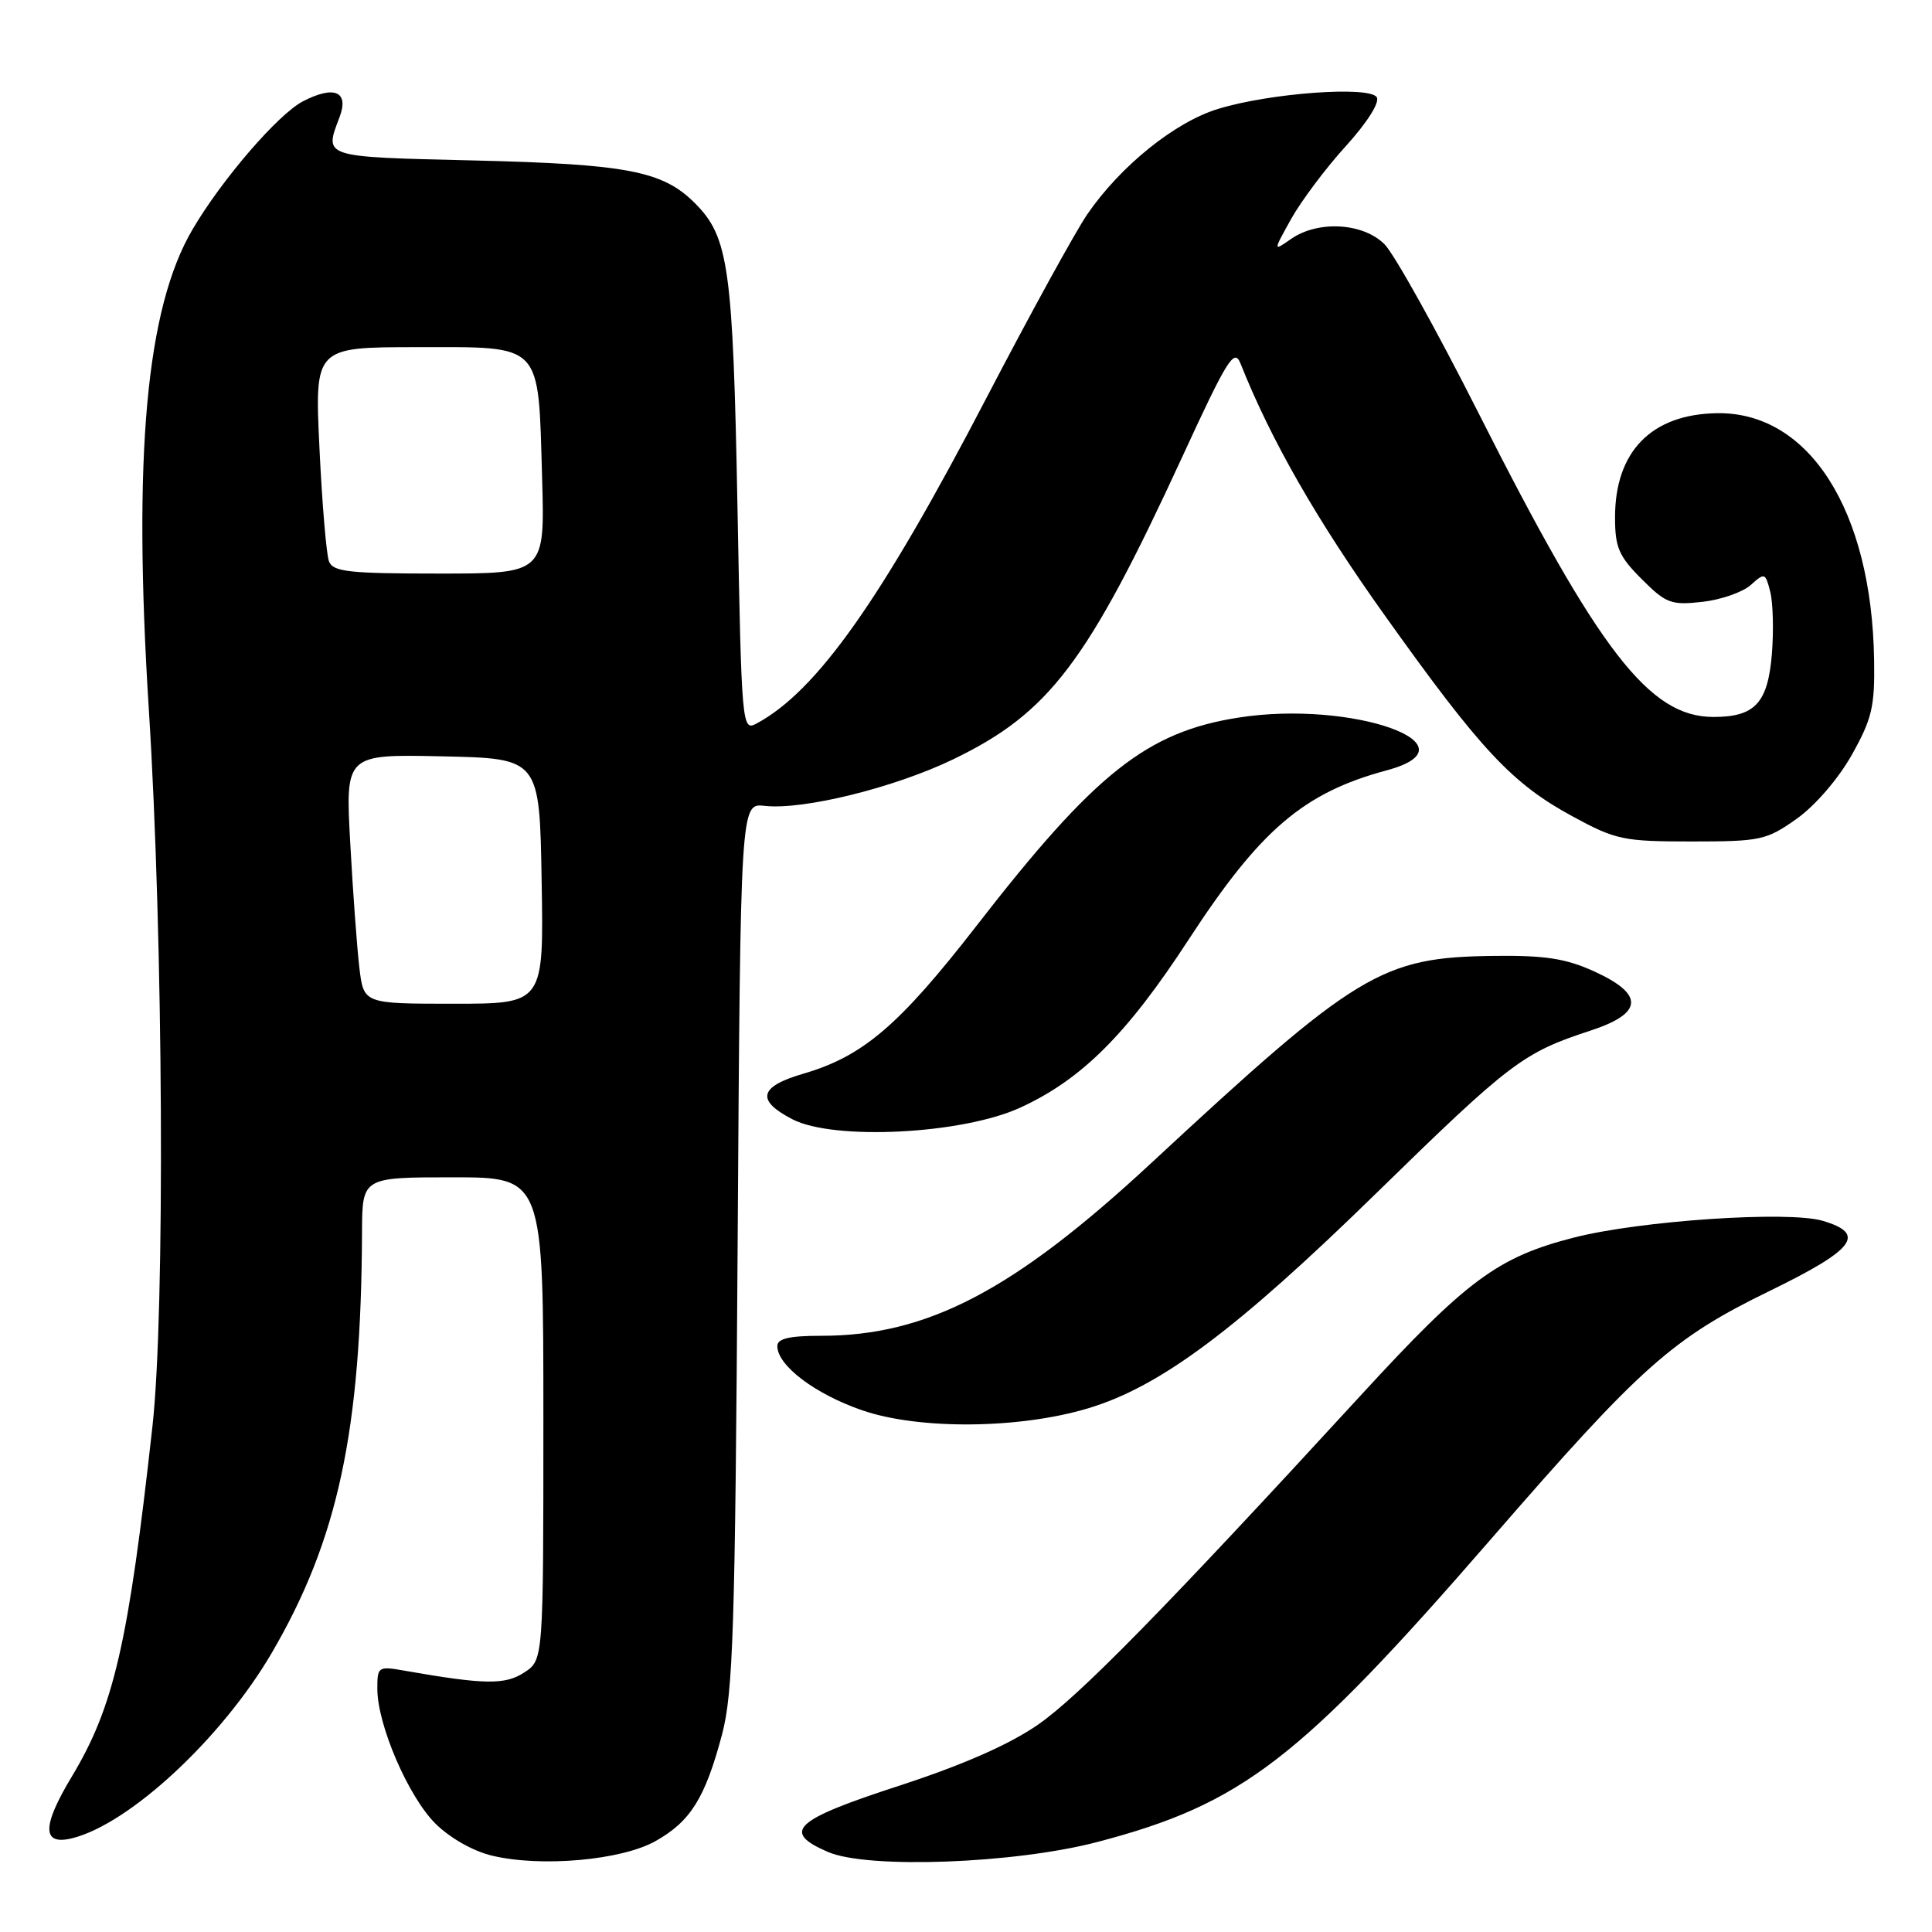 <?xml version="1.0" encoding="UTF-8" standalone="no"?>
<!DOCTYPE svg PUBLIC "-//W3C//DTD SVG 1.1//EN" "http://www.w3.org/Graphics/SVG/1.1/DTD/svg11.dtd" >
<svg xmlns="http://www.w3.org/2000/svg" xmlns:xlink="http://www.w3.org/1999/xlink" version="1.1" viewBox="0 0 256 256">
 <g >
 <path fill="currentColor"
d=" M 86.85 243.96 C 91.49 241.36 93.43 238.25 95.66 229.88 C 97.14 224.31 97.41 216.03 97.74 164.96 C 98.12 106.42 98.12 106.42 101.31 106.78 C 106.40 107.36 118.51 104.38 126.31 100.61 C 139.03 94.47 144.09 87.79 156.60 60.66 C 162.62 47.58 163.55 46.09 164.37 48.16 C 168.42 58.34 174.49 68.94 183.55 81.63 C 196.24 99.43 200.36 103.83 208.40 108.19 C 214.11 111.29 215.12 111.50 224.16 111.50 C 233.29 111.50 234.06 111.33 238.06 108.50 C 240.51 106.77 243.59 103.19 245.37 100.03 C 248.04 95.27 248.43 93.65 248.33 87.49 C 248.03 67.64 239.72 54.57 227.52 54.75 C 218.83 54.88 214.00 59.82 214.00 68.55 C 214.00 72.54 214.50 73.70 217.53 76.73 C 220.76 79.96 221.43 80.21 225.57 79.75 C 228.05 79.47 230.94 78.46 231.99 77.51 C 233.83 75.85 233.93 75.89 234.57 78.43 C 234.94 79.90 235.03 83.61 234.78 86.70 C 234.24 93.17 232.53 95.00 227.04 95.00 C 218.55 95.00 211.87 86.35 195.85 54.61 C 190.32 43.67 184.74 33.65 183.45 32.36 C 180.60 29.51 174.62 29.18 171.06 31.67 C 168.68 33.33 168.68 33.33 171.09 29.00 C 172.42 26.62 175.67 22.28 178.33 19.36 C 181.14 16.26 182.85 13.57 182.43 12.89 C 181.49 11.36 168.27 12.32 161.40 14.43 C 155.68 16.18 148.49 21.97 144.08 28.38 C 142.51 30.67 136.52 41.58 130.76 52.63 C 116.82 79.44 108.23 91.60 100.23 95.88 C 98.32 96.90 98.26 96.28 97.72 67.21 C 97.12 35.37 96.56 31.41 92.08 26.92 C 87.81 22.65 83.12 21.75 62.75 21.26 C 42.62 20.78 42.95 20.89 44.99 15.53 C 46.28 12.13 44.31 11.27 40.15 13.42 C 36.86 15.12 29.37 23.81 25.50 30.42 C 19.36 40.88 17.60 60.33 19.72 94.00 C 21.64 124.31 21.89 173.81 20.20 189.00 C 17.01 217.80 15.09 226.15 9.50 235.43 C 5.52 242.04 5.55 244.58 9.59 243.57 C 17.20 241.66 29.42 230.30 36.02 219.00 C 44.78 203.99 47.86 189.64 47.97 163.25 C 48.00 156.00 48.00 156.00 60.00 156.00 C 72.00 156.00 72.00 156.00 72.00 187.98 C 72.00 219.95 72.00 219.95 69.47 221.61 C 66.94 223.27 64.22 223.23 53.75 221.40 C 50.09 220.75 50.00 220.81 50.00 223.78 C 50.00 228.54 54.08 238.01 57.67 241.61 C 59.61 243.54 62.68 245.29 65.22 245.89 C 71.72 247.44 82.35 246.49 86.85 243.96 Z  M 145.38 244.08 C 164.57 239.05 172.13 233.24 197.56 203.94 C 217.50 180.97 221.57 177.35 234.54 171.03 C 245.80 165.54 247.35 163.48 241.50 161.76 C 236.94 160.42 217.34 161.74 208.57 163.98 C 198.44 166.57 194.33 169.62 180.20 185.01 C 154.24 213.28 142.95 224.79 137.52 228.54 C 133.70 231.18 127.57 233.87 119.14 236.62 C 105.18 241.16 103.51 242.71 109.70 245.39 C 114.94 247.67 134.42 246.95 145.38 244.08 Z  M 144.21 186.60 C 153.76 183.73 163.85 176.19 182.35 158.12 C 200.12 140.76 201.81 139.48 210.75 136.56 C 217.75 134.27 217.91 131.76 211.25 128.72 C 207.49 127.01 204.73 126.58 198.00 126.66 C 183.04 126.84 179.89 128.74 152.48 154.17 C 134.33 171.01 122.88 177.00 108.82 177.00 C 104.57 177.00 103.00 177.37 103.00 178.36 C 103.00 180.94 108.00 184.72 114.24 186.87 C 121.78 189.47 135.09 189.35 144.21 186.60 Z  M 135.18 146.77 C 143.31 143.05 149.33 137.05 157.50 124.50 C 166.99 109.94 172.72 105.04 183.76 102.07 C 196.08 98.75 179.18 92.73 164.14 95.08 C 151.95 96.98 145.09 102.43 129.38 122.69 C 119.14 135.87 114.36 139.96 106.45 142.27 C 100.57 143.98 100.14 145.80 105.00 148.31 C 110.48 151.15 127.51 150.29 135.18 146.77 Z  M 47.62 128.25 C 47.31 125.64 46.76 118.20 46.41 111.72 C 45.76 99.94 45.76 99.94 58.63 100.22 C 71.50 100.50 71.50 100.50 71.77 116.75 C 72.05 133.00 72.05 133.00 60.12 133.00 C 48.19 133.00 48.19 133.00 47.62 128.25 Z  M 43.59 74.38 C 43.25 73.50 42.68 66.75 42.33 59.38 C 41.69 46.00 41.69 46.00 55.31 46.00 C 72.04 46.00 71.30 45.23 71.83 63.25 C 72.20 76.00 72.20 76.00 58.21 76.00 C 46.24 76.00 44.12 75.77 43.59 74.38 Z "/>
</g>
</svg>